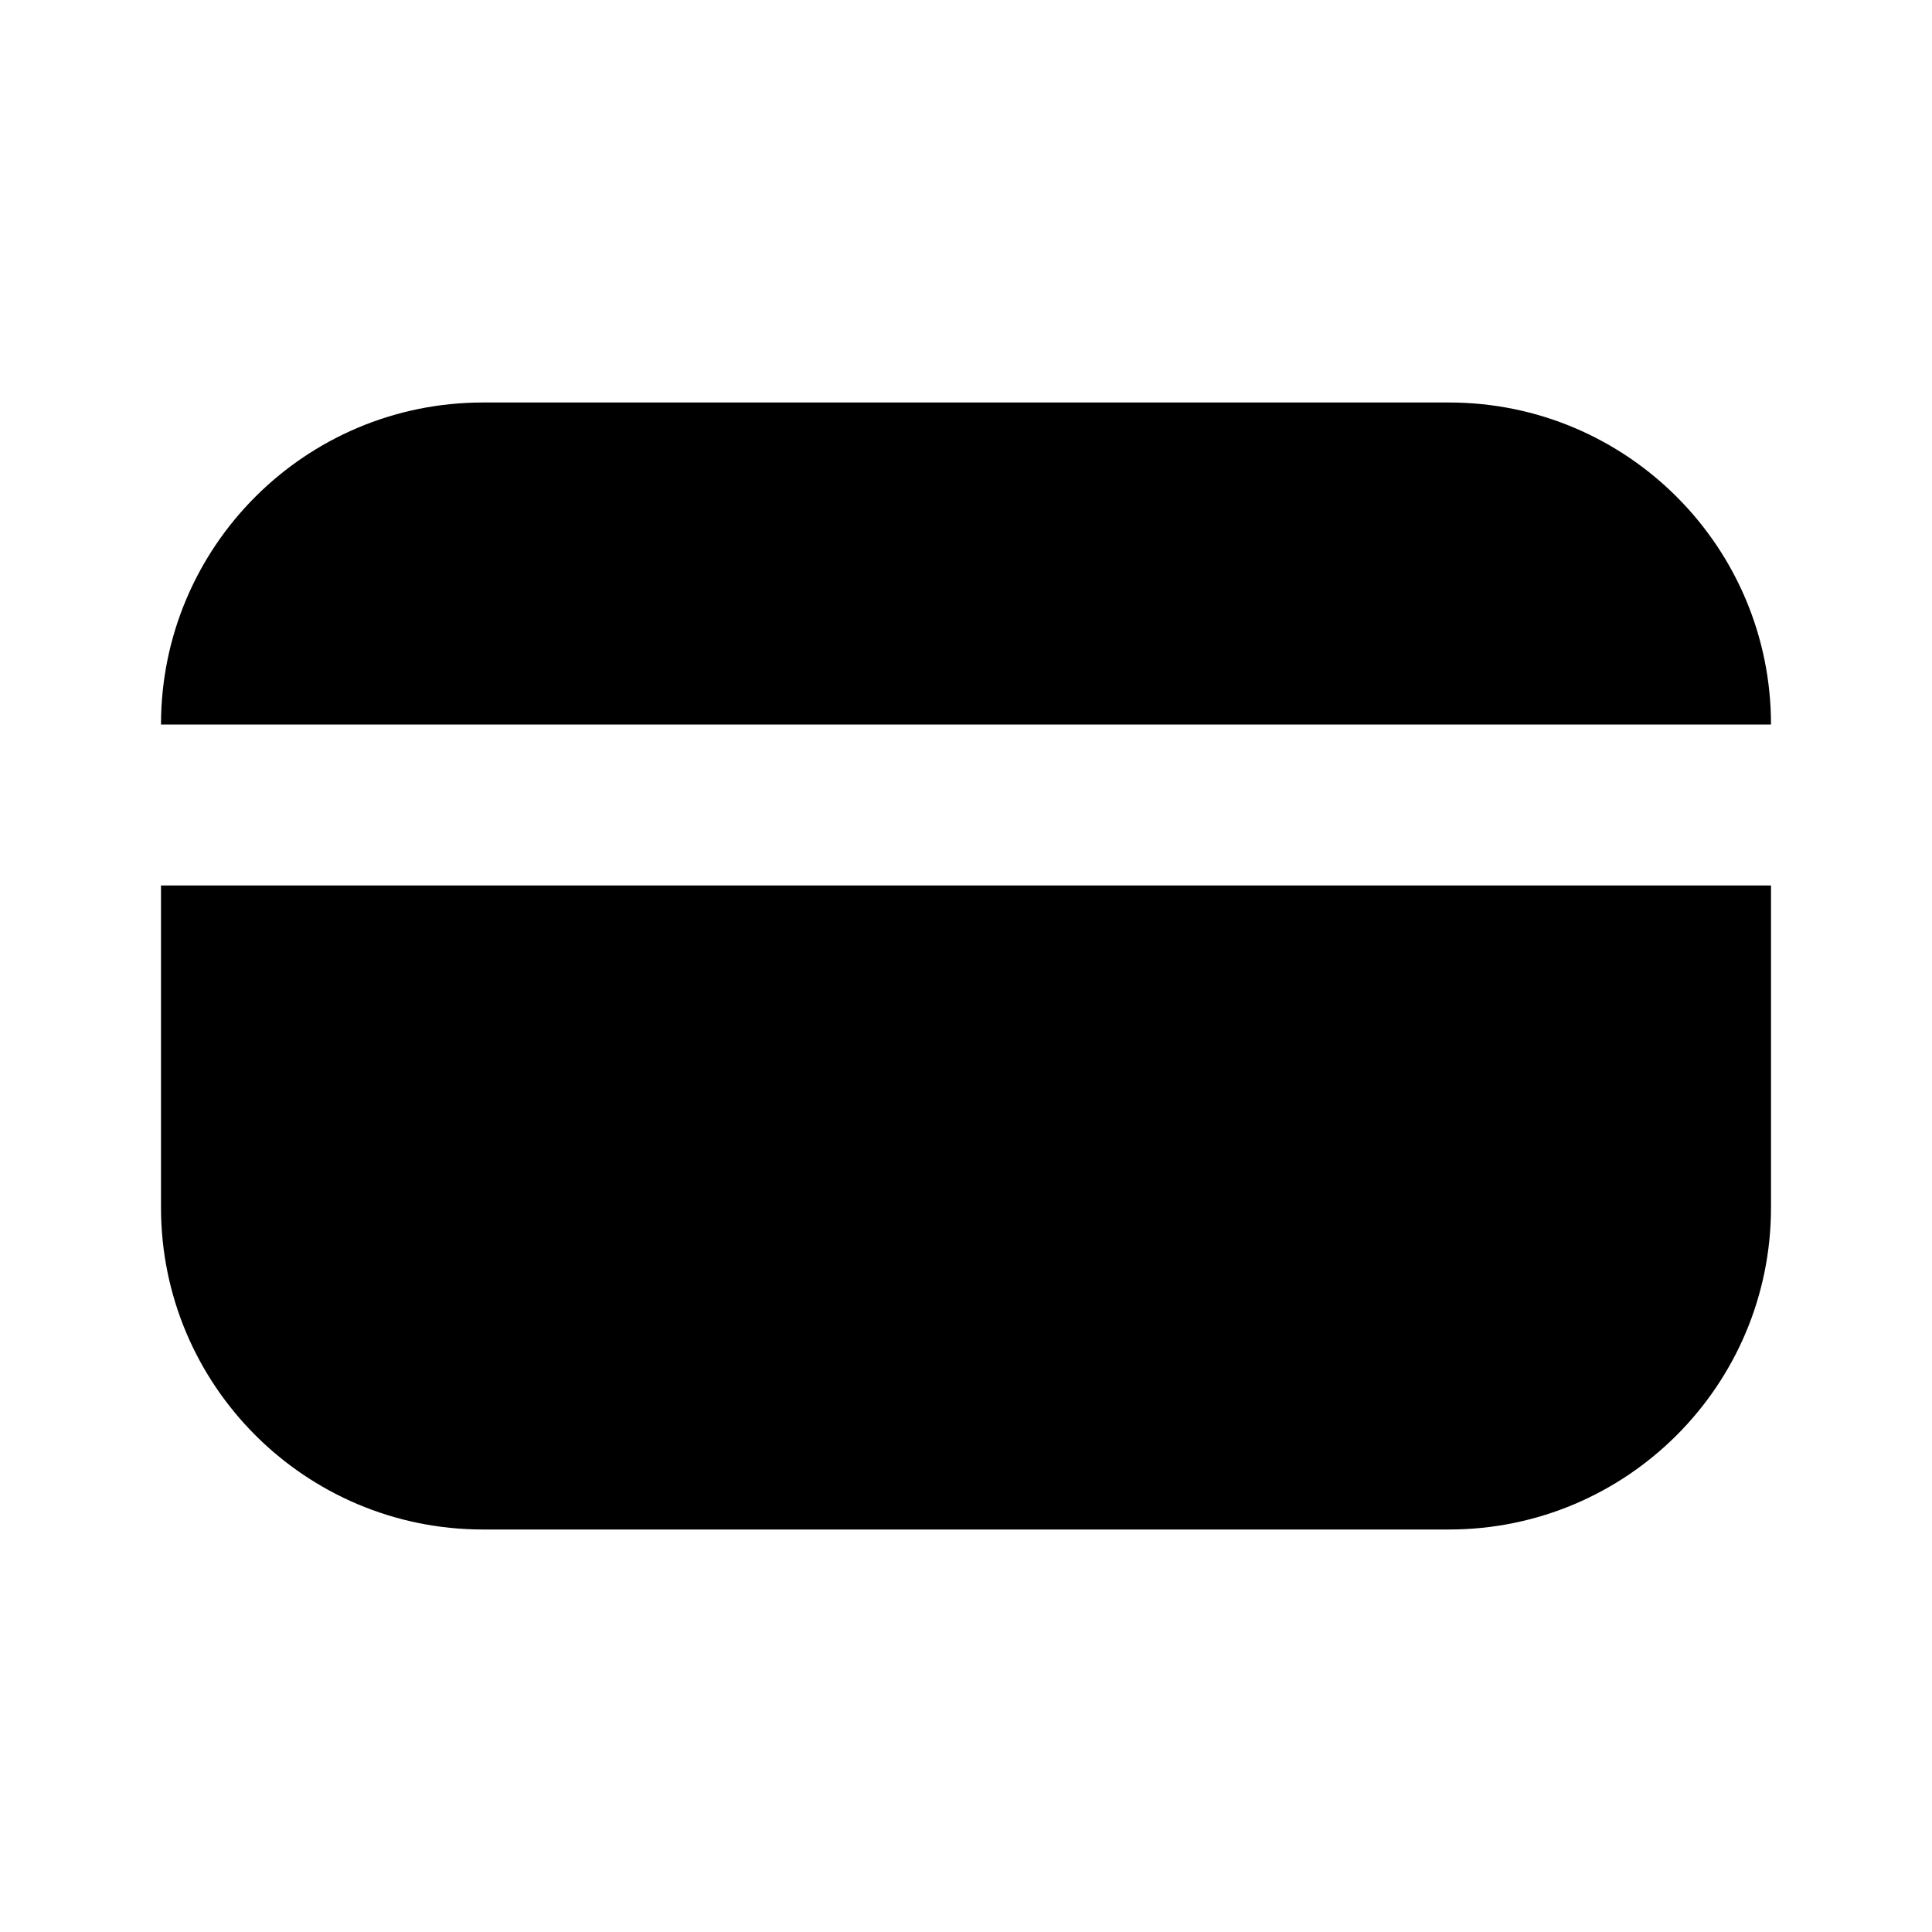<svg width="24" height="24" viewBox="0 0 24 24" fill="none" xmlns="http://www.w3.org/2000/svg">
<path fill-rule="evenodd" clip-rule="evenodd" d="M6 5C3.791 5 2 6.791 2 9L22 9C22 6.791 20.209 5 18 5H6ZM22 11H2V15C2 17.209 3.791 19 6 19H18C20.209 19 22 17.209 22 15V11Z" fill="black"/>
</svg>
